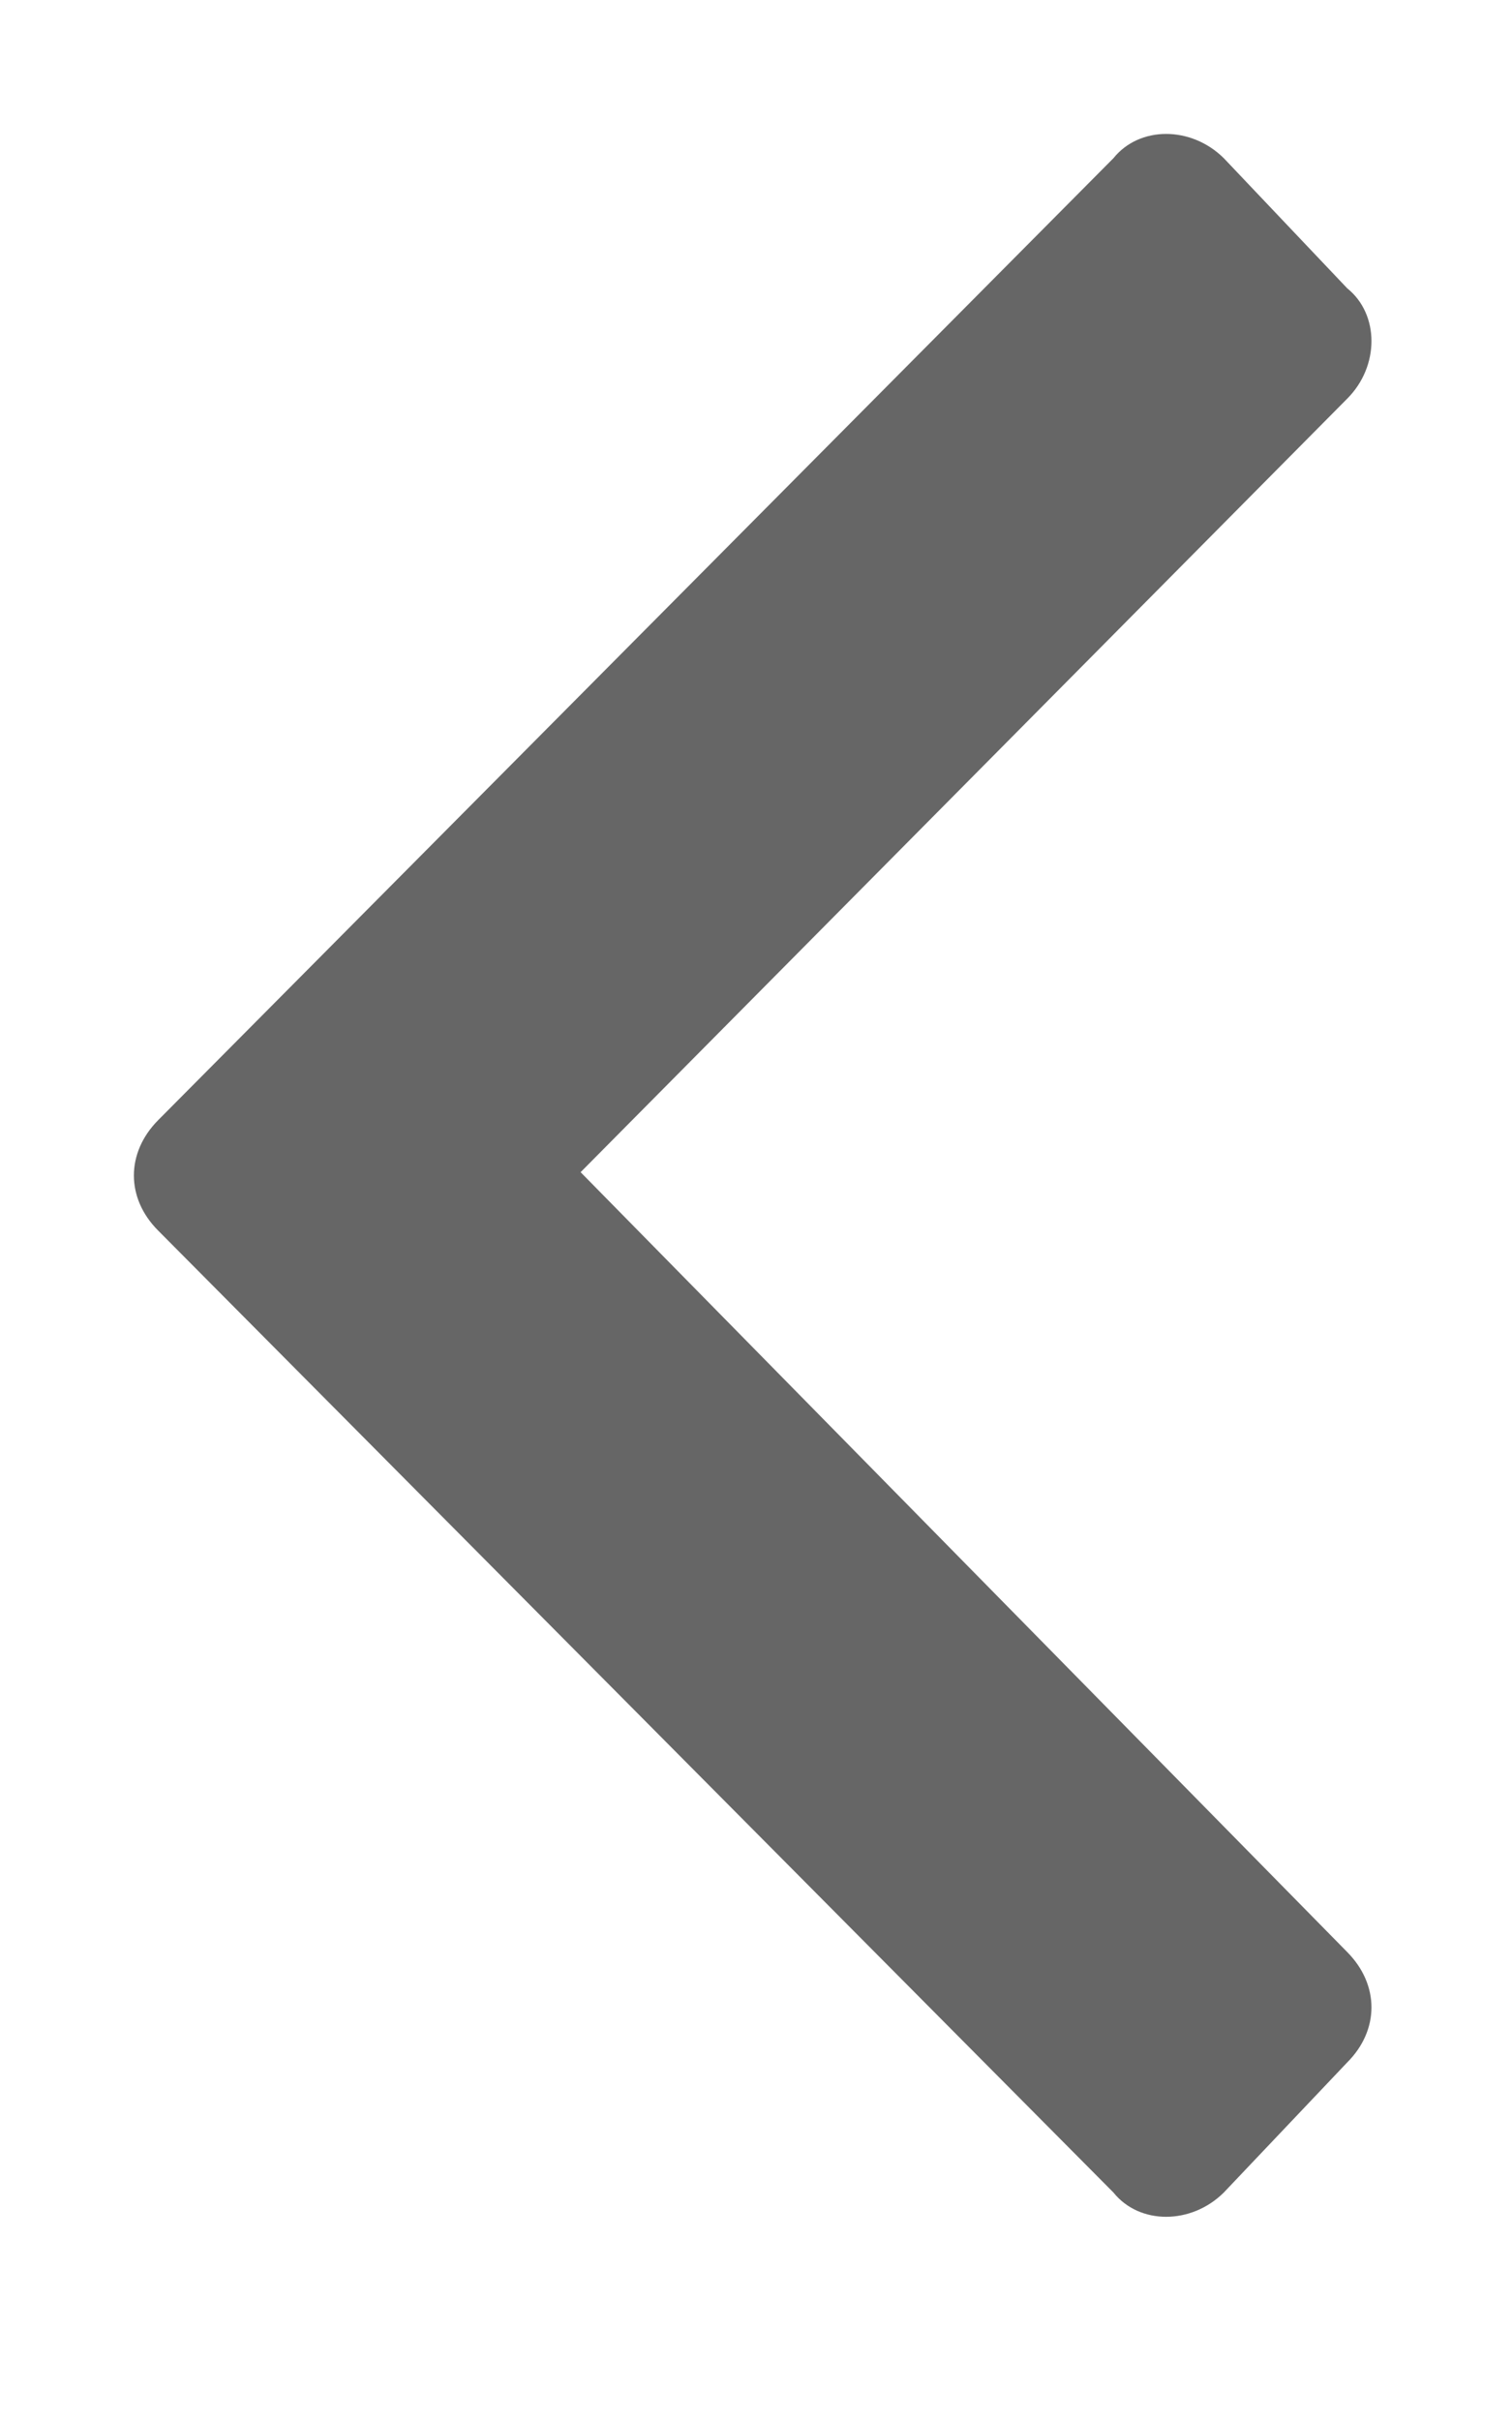 <svg width="5" height="8" viewBox="0 0 5 8" fill="none" xmlns="http://www.w3.org/2000/svg">
<path d="M0.523 3.703C0.416 3.811 0.416 3.961 0.523 4.068L3.682 7.248C3.768 7.355 3.939 7.355 4.047 7.248L4.455 6.818C4.562 6.711 4.562 6.561 4.455 6.453L1.92 3.875L4.455 1.318C4.562 1.211 4.562 1.039 4.455 0.953L4.047 0.523C3.939 0.416 3.768 0.416 3.682 0.523L0.523 3.703Z" fill="#666666"/>
</svg>
